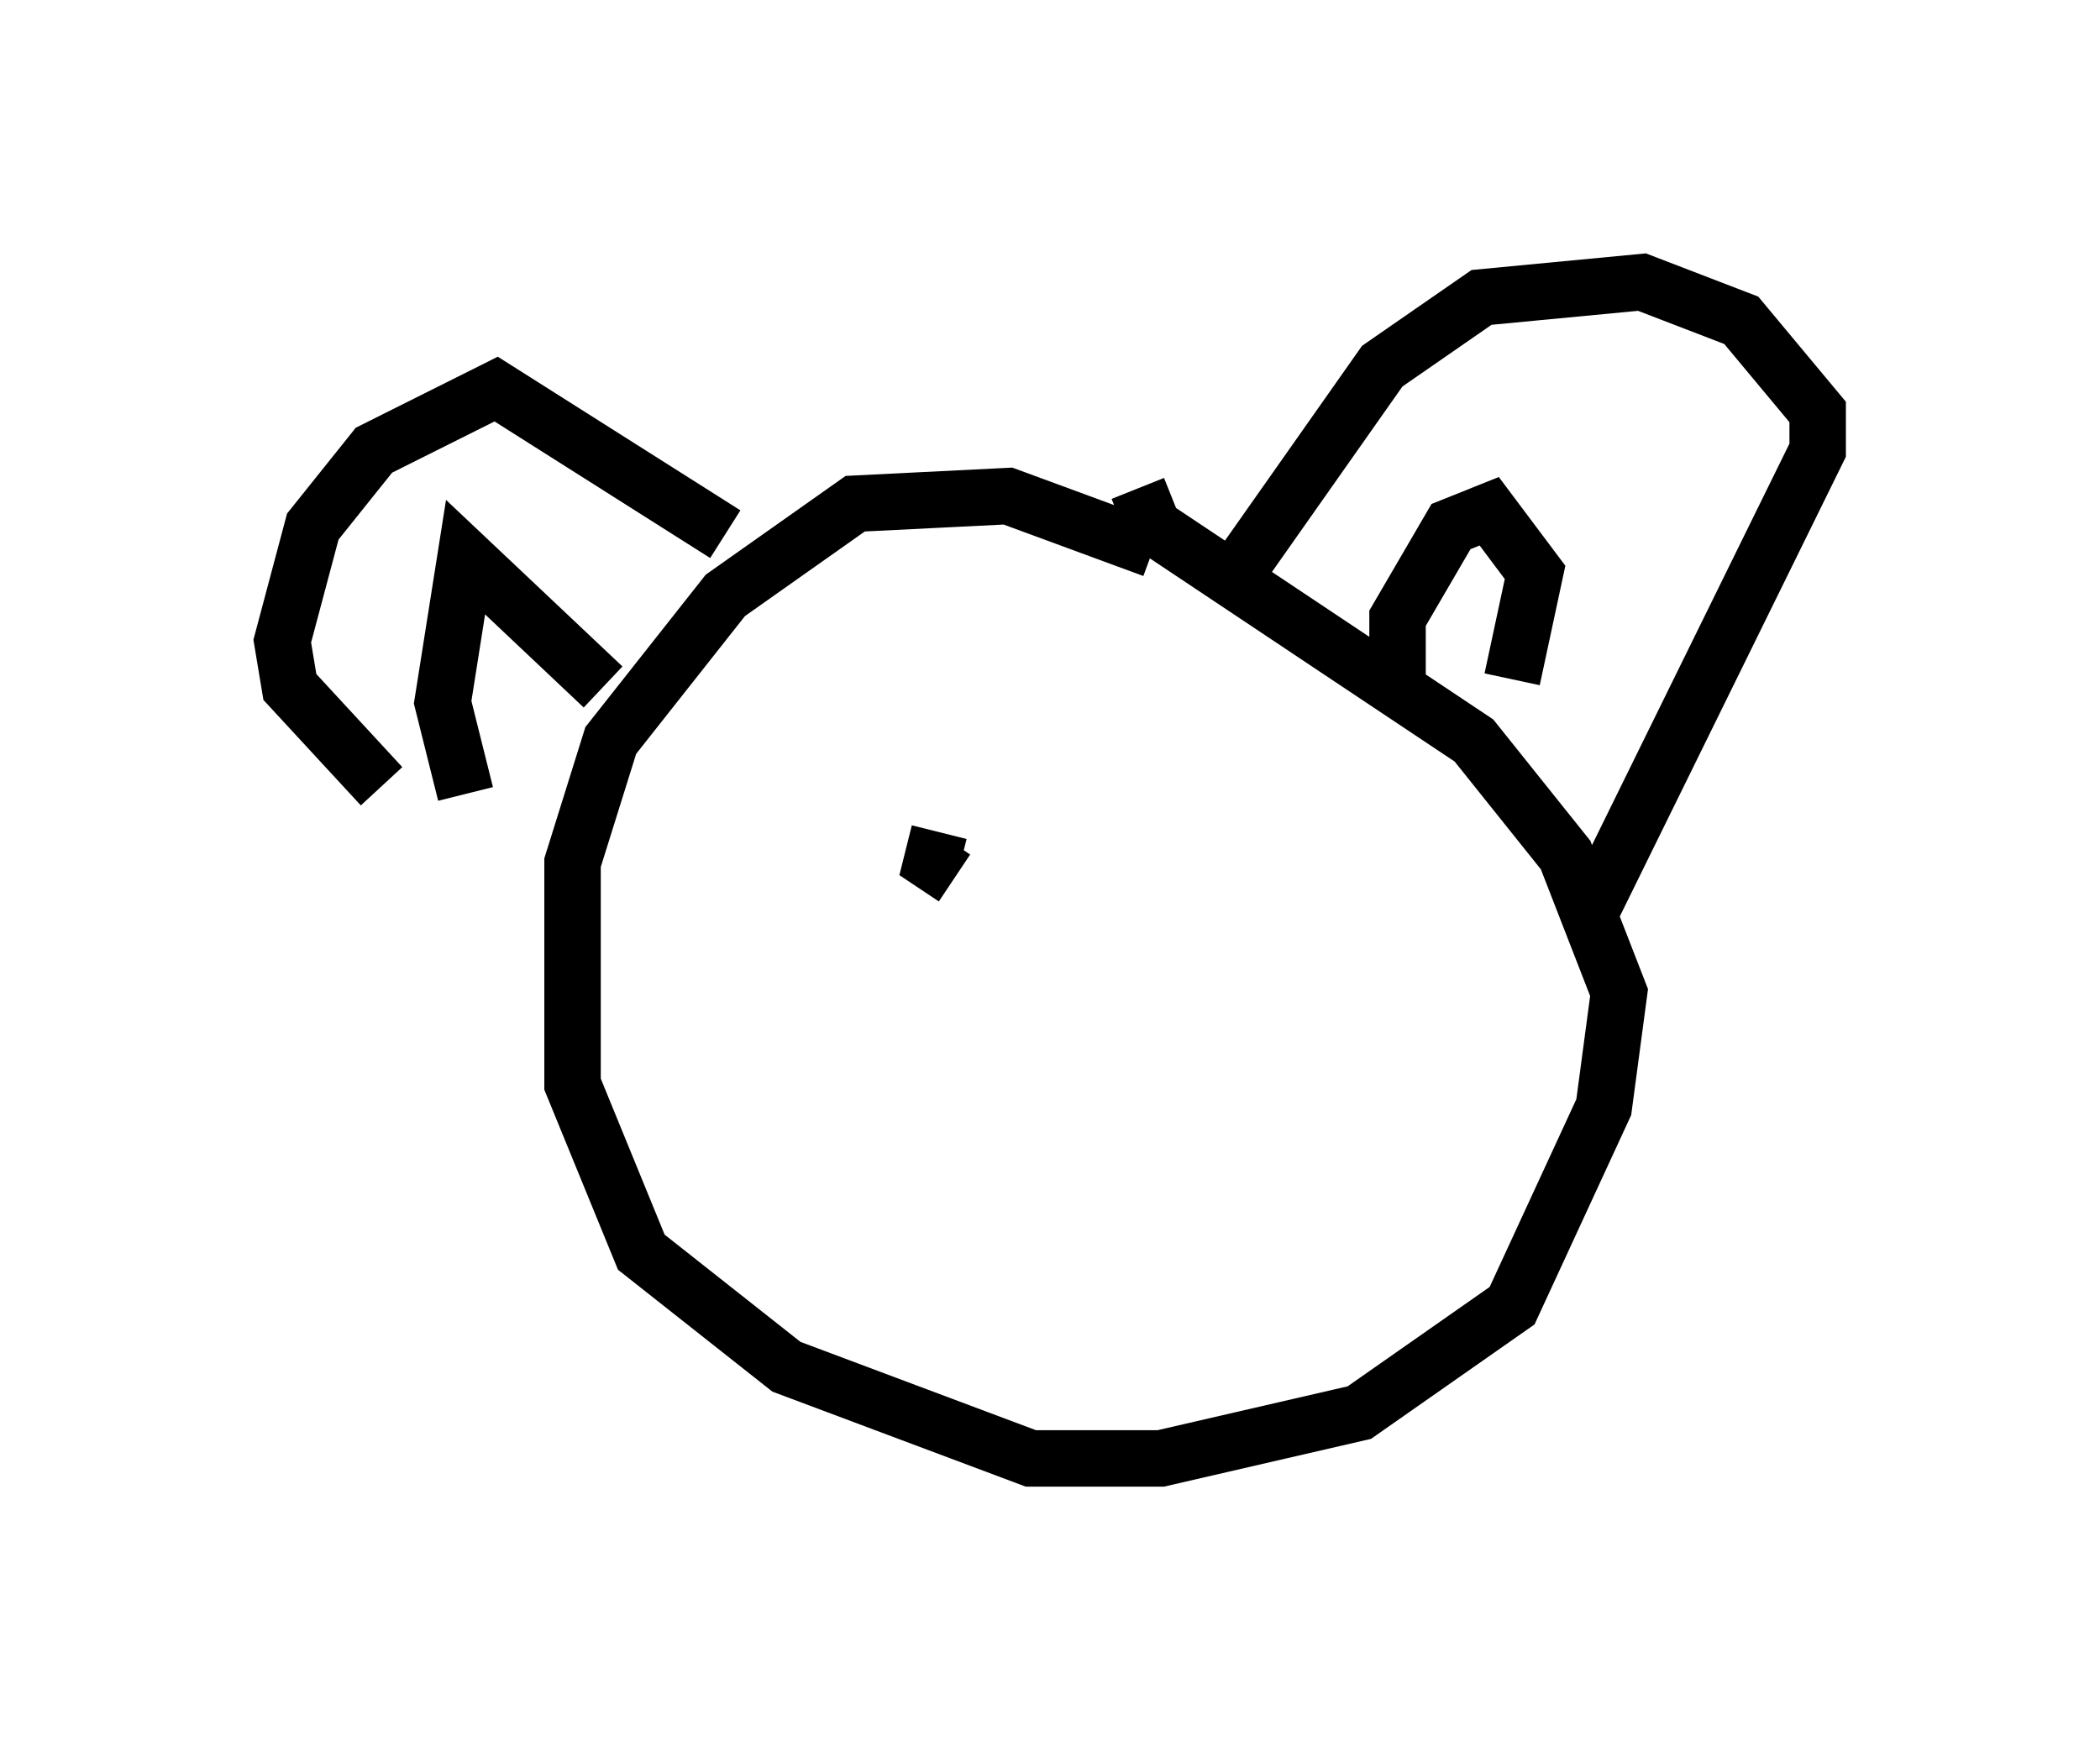 <?xml version="1.0" encoding="utf-8" ?>
<svg baseProfile="full" height="30.839" version="1.1" width="37.199" xmlns="http://www.w3.org/2000/svg" xmlns:ev="http://www.w3.org/2001/xml-events" xmlns:xlink="http://www.w3.org/1999/xlink"><defs /><rect fill="white" height="30.839" width="37.199" x="0" y="0" /><path d="M22.456, 11.901 m-2.03, -2.165 l-2.571, -0.947 -2.706, 0.135 l-2.3, 1.624 -2.03, 2.571 l-0.677, 2.165 0.0, 3.924 l1.218, 2.977 2.571, 2.03 l4.33, 1.624 2.3, 0.0 l3.518, -0.812 2.706, -1.894 l1.624, -3.518 0.271, -2.03 l-0.947, -2.436 -1.624, -2.03 l-5.683, -3.789 -0.271, -0.677 m1.759, 1.488 l2.571, -3.654 1.759, -1.218 l2.842, -0.271 1.759, 0.677 l1.353, 1.624 0.0, 0.677 l-4.059, 8.254 m-3.383, -4.059 l0.0, -1.218 0.947, -1.624 l0.677, -0.271 0.812, 1.083 l-0.406, 1.894 m-13.938, -2.571 l-4.059, -2.571 -2.165, 1.083 l-1.083, 1.353 -0.541, 2.03 l0.135, 0.812 1.624, 1.759 m3.924, -1.759 l-2.436, -2.3 -0.406, 2.571 l0.406, 1.624 m8.39, 0.677 l-0.135, 0.541 0.406, 0.271 " fill="none" stroke="black" stroke-width="1" /></svg>